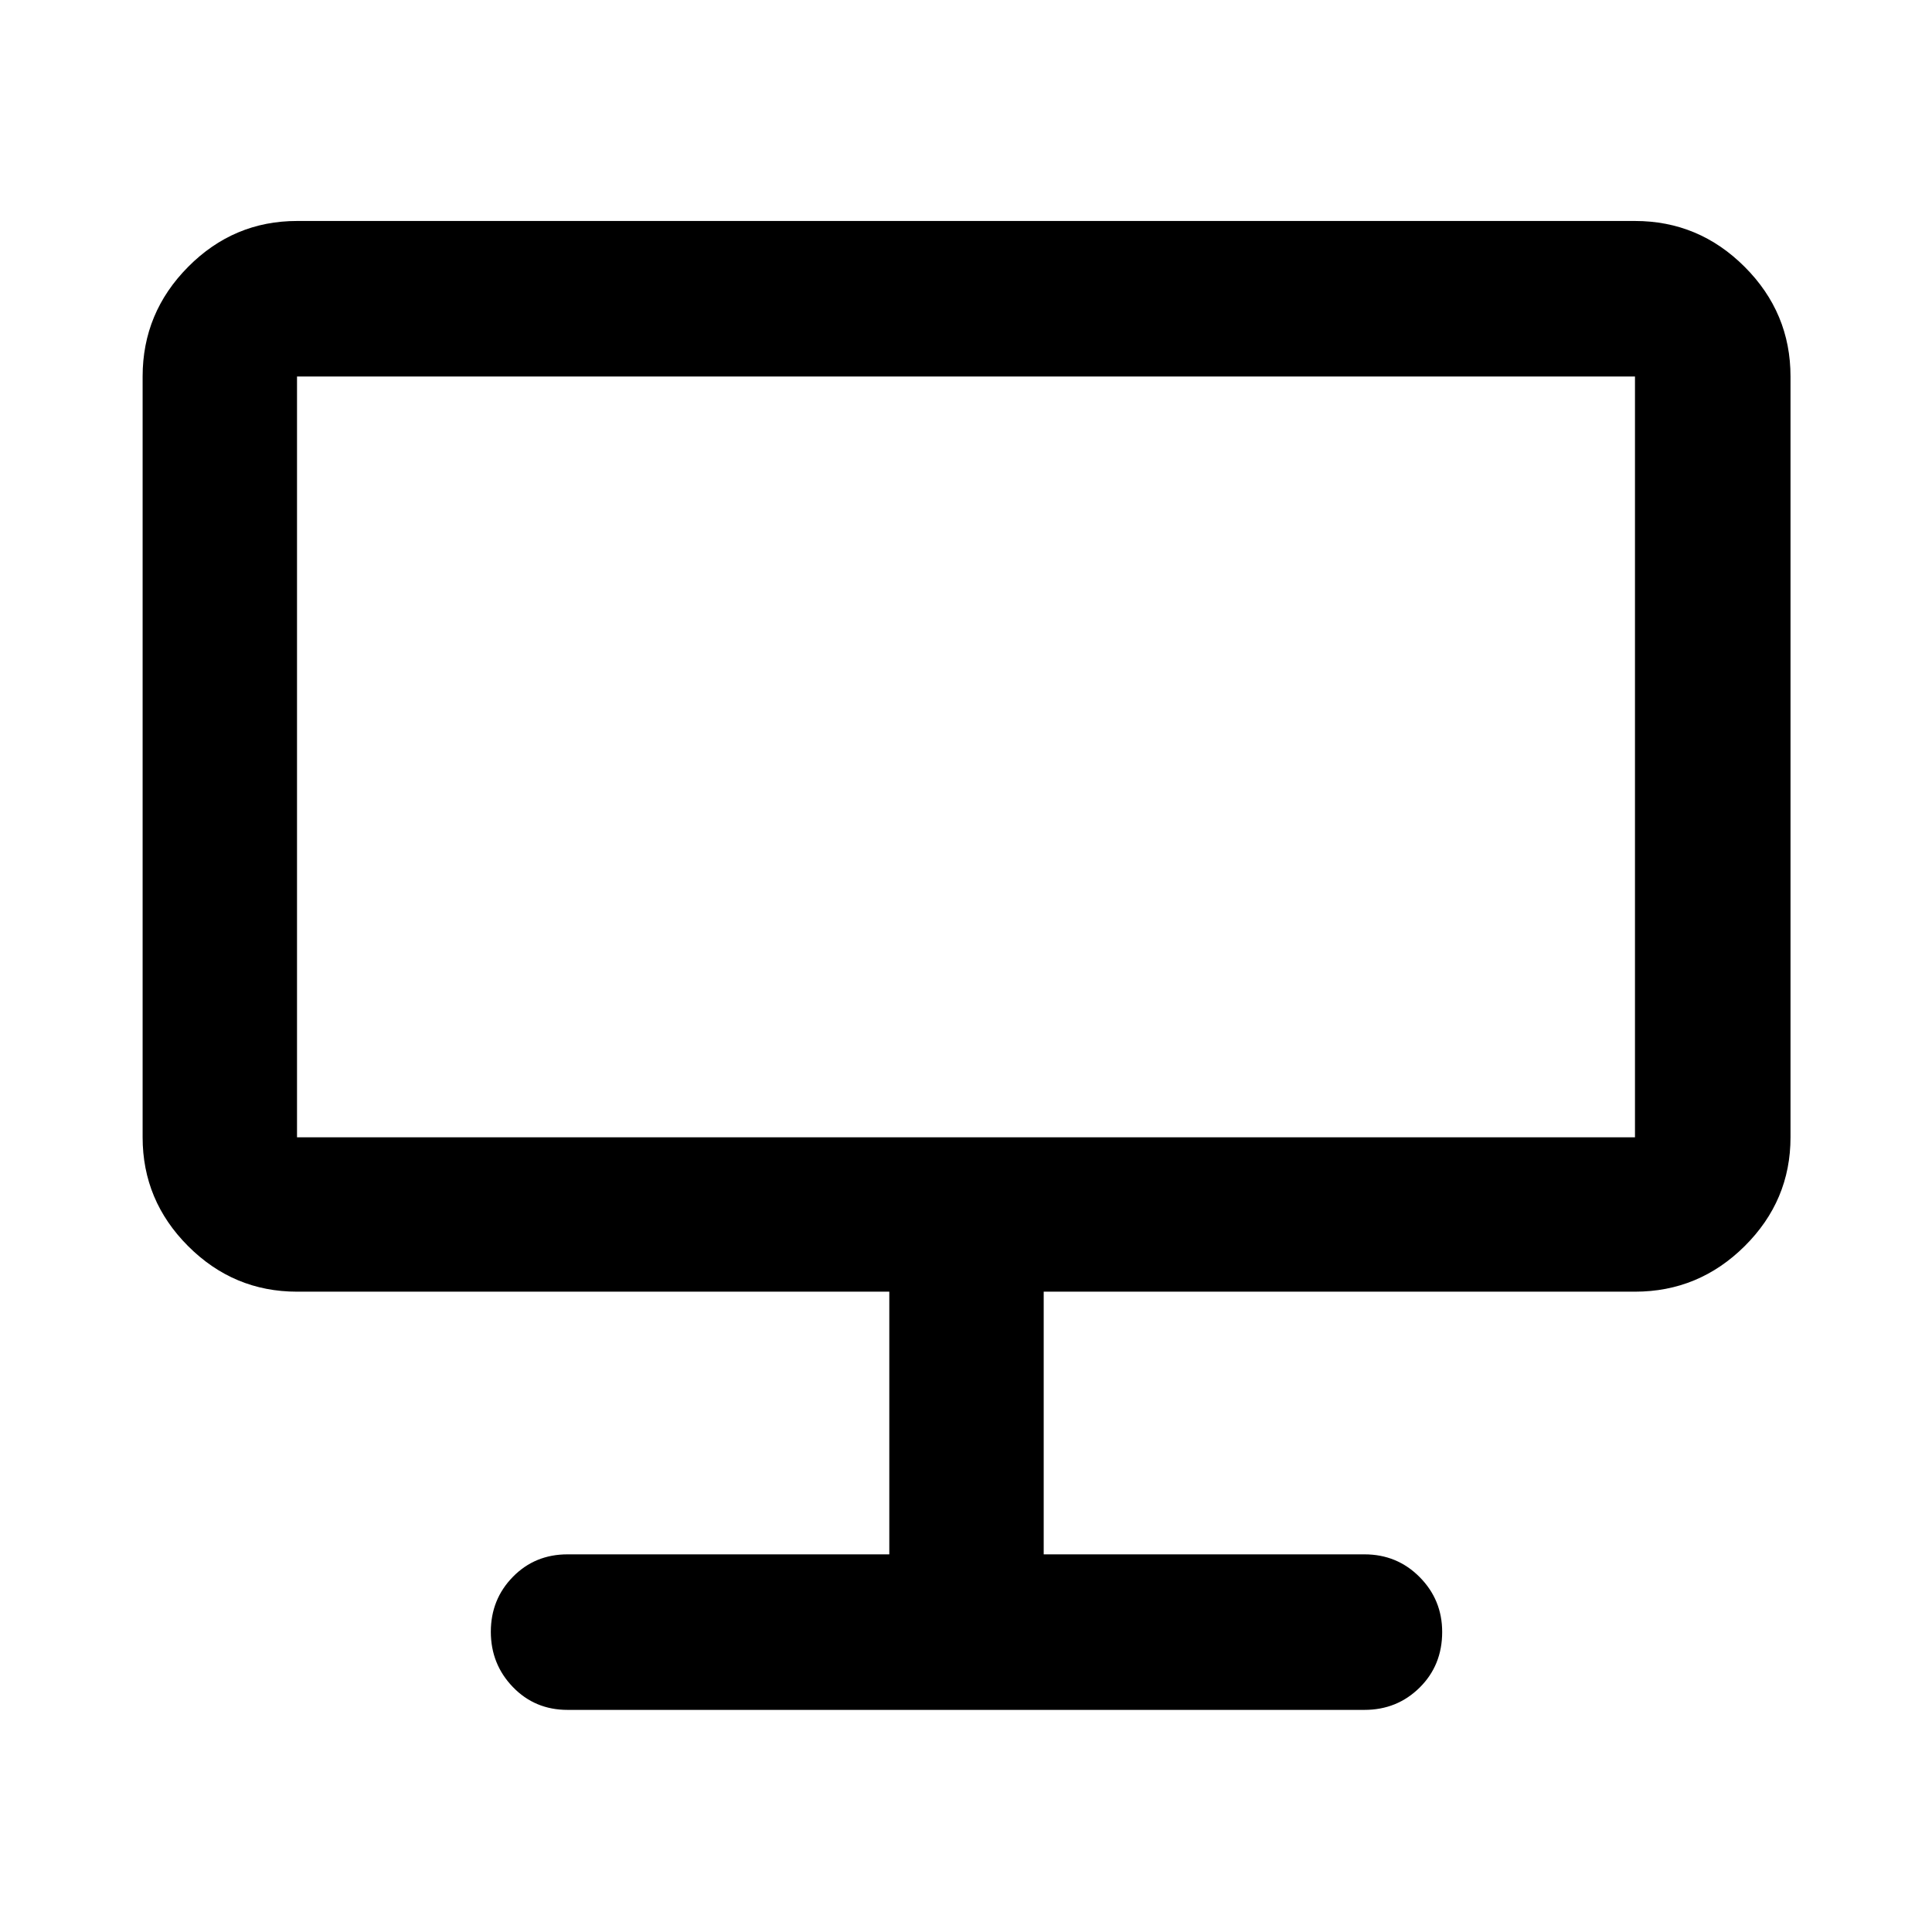 <svg xmlns="http://www.w3.org/2000/svg" height="48" viewBox="0 -960 960 960" width="48"><path d="M282-110.369q-16.207 0-27.158-11.361t-10.951-27.456q0-16.095 10.951-27.281 10.951-11.185 27.158-11.185h159.891v-130.522H147.587q-31.475 0-54.097-22.621-22.621-22.621-22.621-54.097v-378.021q0-31.709 22.621-54.496 22.622-22.787 54.097-22.787h664.826q31.709 0 54.496 22.787 22.787 22.787 22.787 54.496v378.021q0 31.476-22.787 54.097-22.787 22.621-54.496 22.621H518.609v130.522H678q16.207 0 27.408 11.289t11.201 27.278q0 16.564-11.201 27.64T678-110.369H282ZM147.587-394.892h664.826v-378.021H147.587v378.021Z"/></svg>